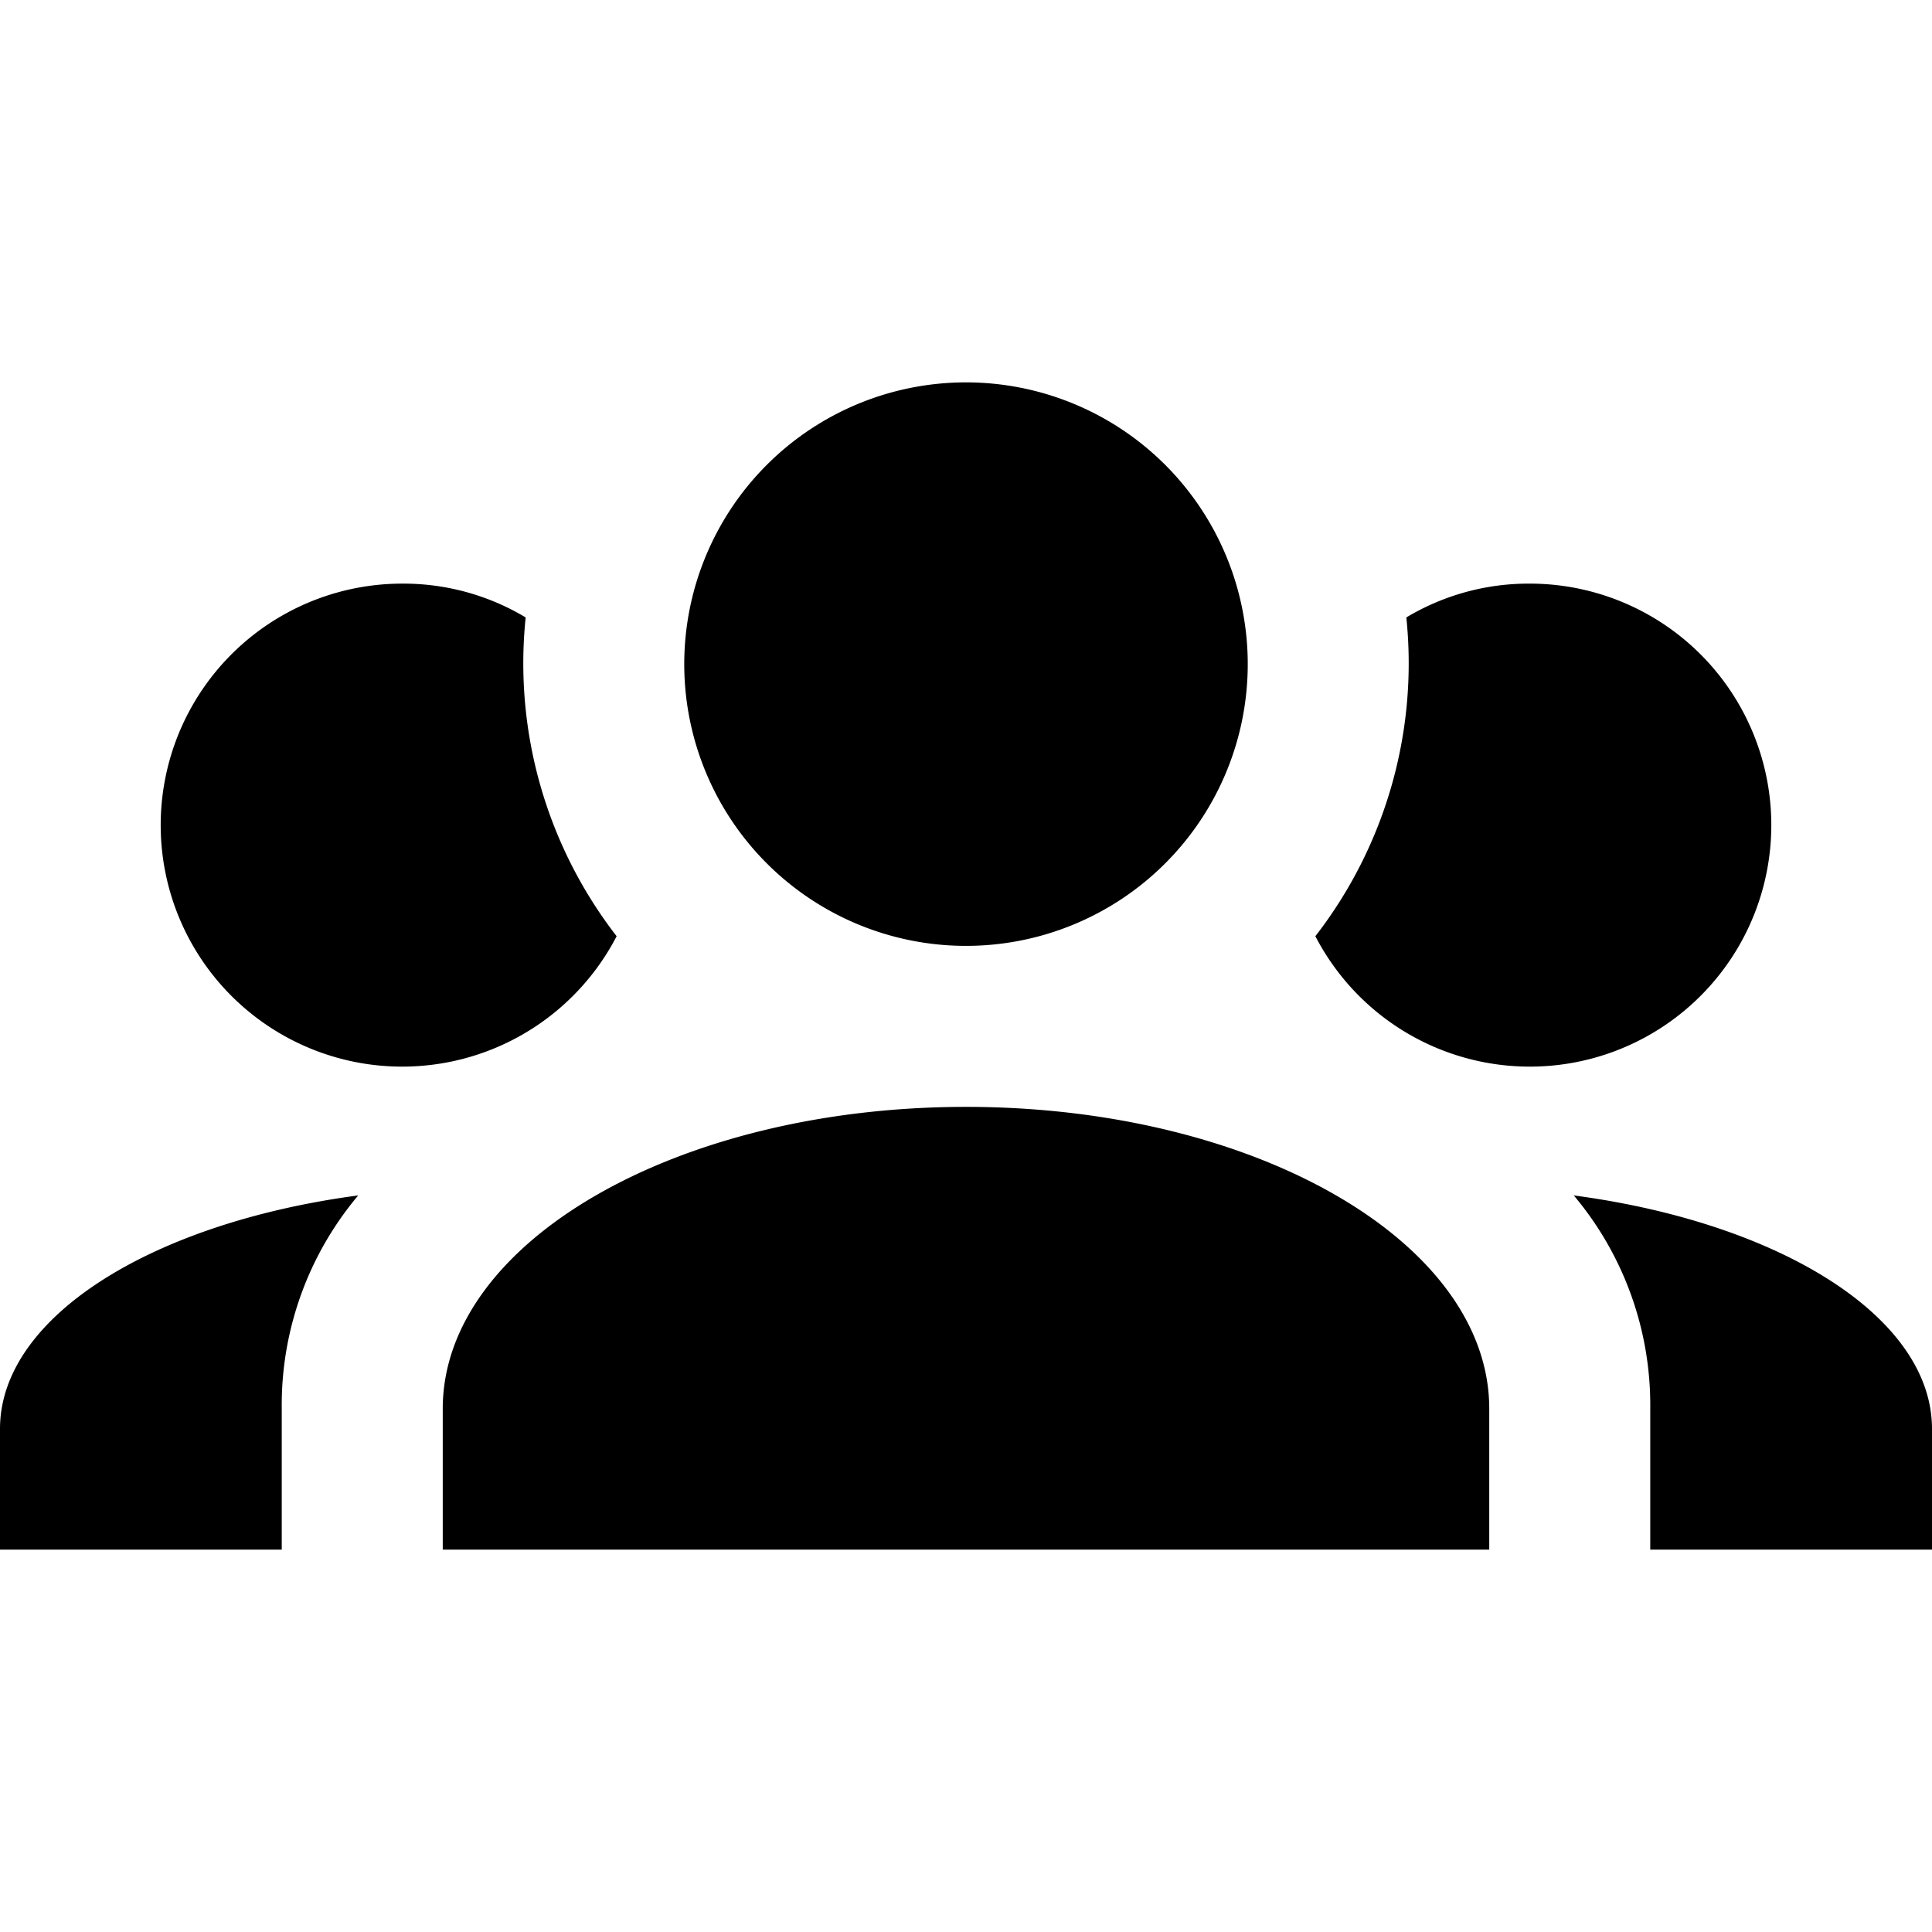 <svg xmlns="http://www.w3.org/2000/svg" width="24" height="24" viewBox="0 0 24 24">
  <g id="icon-users" transform="translate(-55 -164)">
    <rect id="Retângulo_7" data-name="Retângulo 7" width="24" height="24" transform="translate(55 164)" fill="#7a12f5" opacity="0"/>
    <path id="Caminho_40" data-name="Caminho 40" d="M12,5.5A3.5,3.5,0,1,1,8.5,9,3.5,3.5,0,0,1,12,5.5M5,8a2.952,2.952,0,0,1,1.53.42,5.536,5.536,0,0,0,1.13,3.96A3,3,0,1,1,5,8M19,8a3,3,0,1,1-2.66,4.38,5.536,5.536,0,0,0,1.13-3.96A2.952,2.952,0,0,1,19,8M5.5,18.25c0-2.07,2.91-3.75,6.5-3.75s6.5,1.68,6.5,3.75V20H5.5V18.25M0,20V18.5c0-1.39,1.89-2.56,4.45-2.9a4.044,4.044,0,0,0-.95,2.65V20H0m24,0H20.5V18.25a4.044,4.044,0,0,0-.95-2.65c2.56.34,4.45,1.51,4.45,2.9Z" transform="translate(55 163.25)" />
  </g>
</svg>
